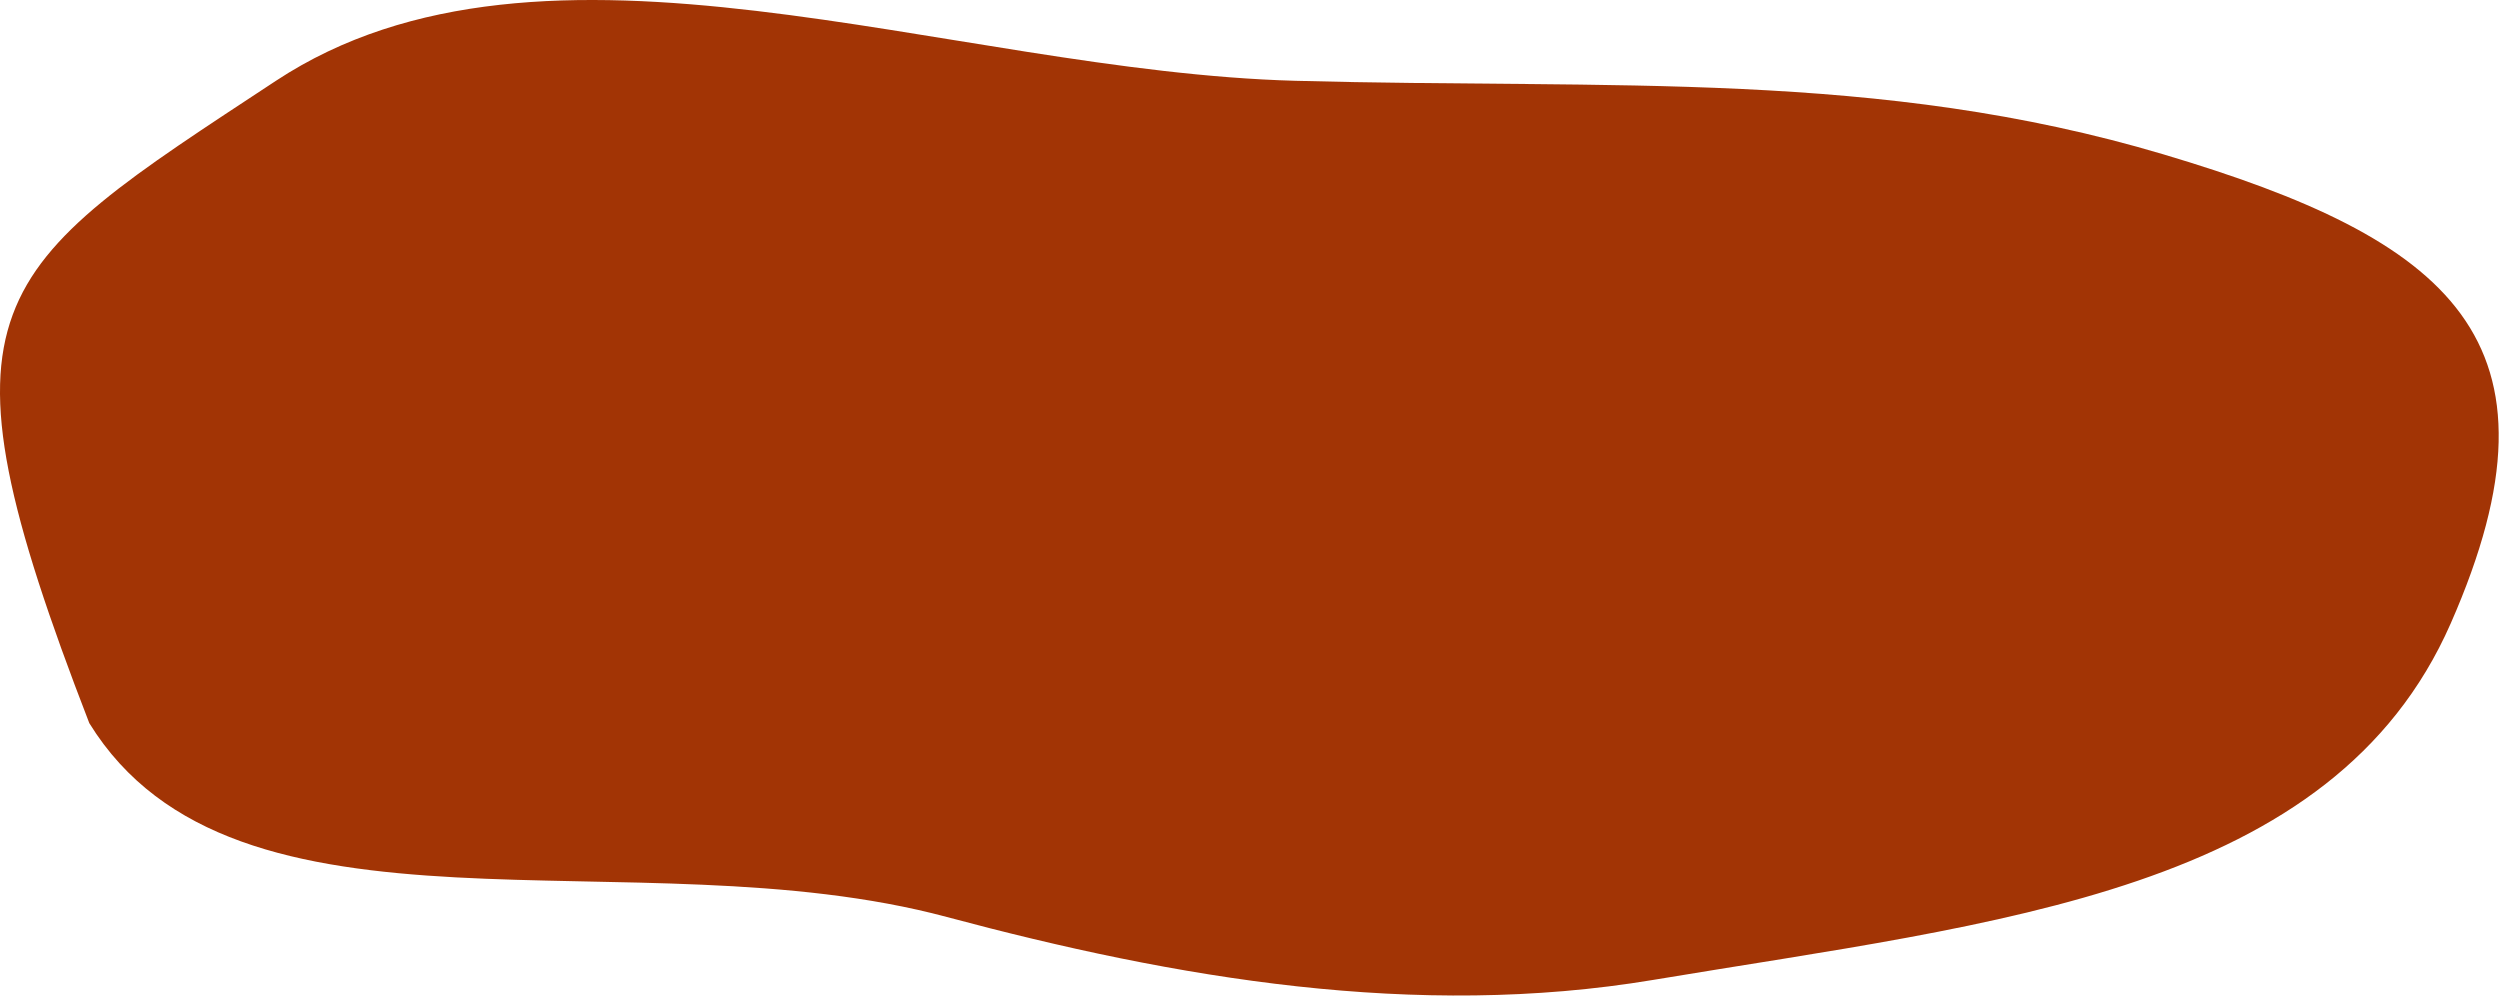 <svg width="295" height="118" viewBox="0 0 295 118" fill="none" xmlns="http://www.w3.org/2000/svg">
<path fill-rule="evenodd" clip-rule="evenodd" d="M152.858 9.534C190.333 10.554 221.629 8.198 255.287 18.215C288.946 28.233 303.923 40.028 289.184 73.566C275.245 105.28 236.047 108.793 195.065 115.631C167.106 120.296 138.809 115.463 111.72 108.203C74.971 98.353 27.746 113.22 10.537 85.33C-8.785 35.412 -1.585 32.026 32.561 9.534C64.264 -11.349 111.887 8.419 152.858 9.534Z" fill="#A23405"/>
</svg>

